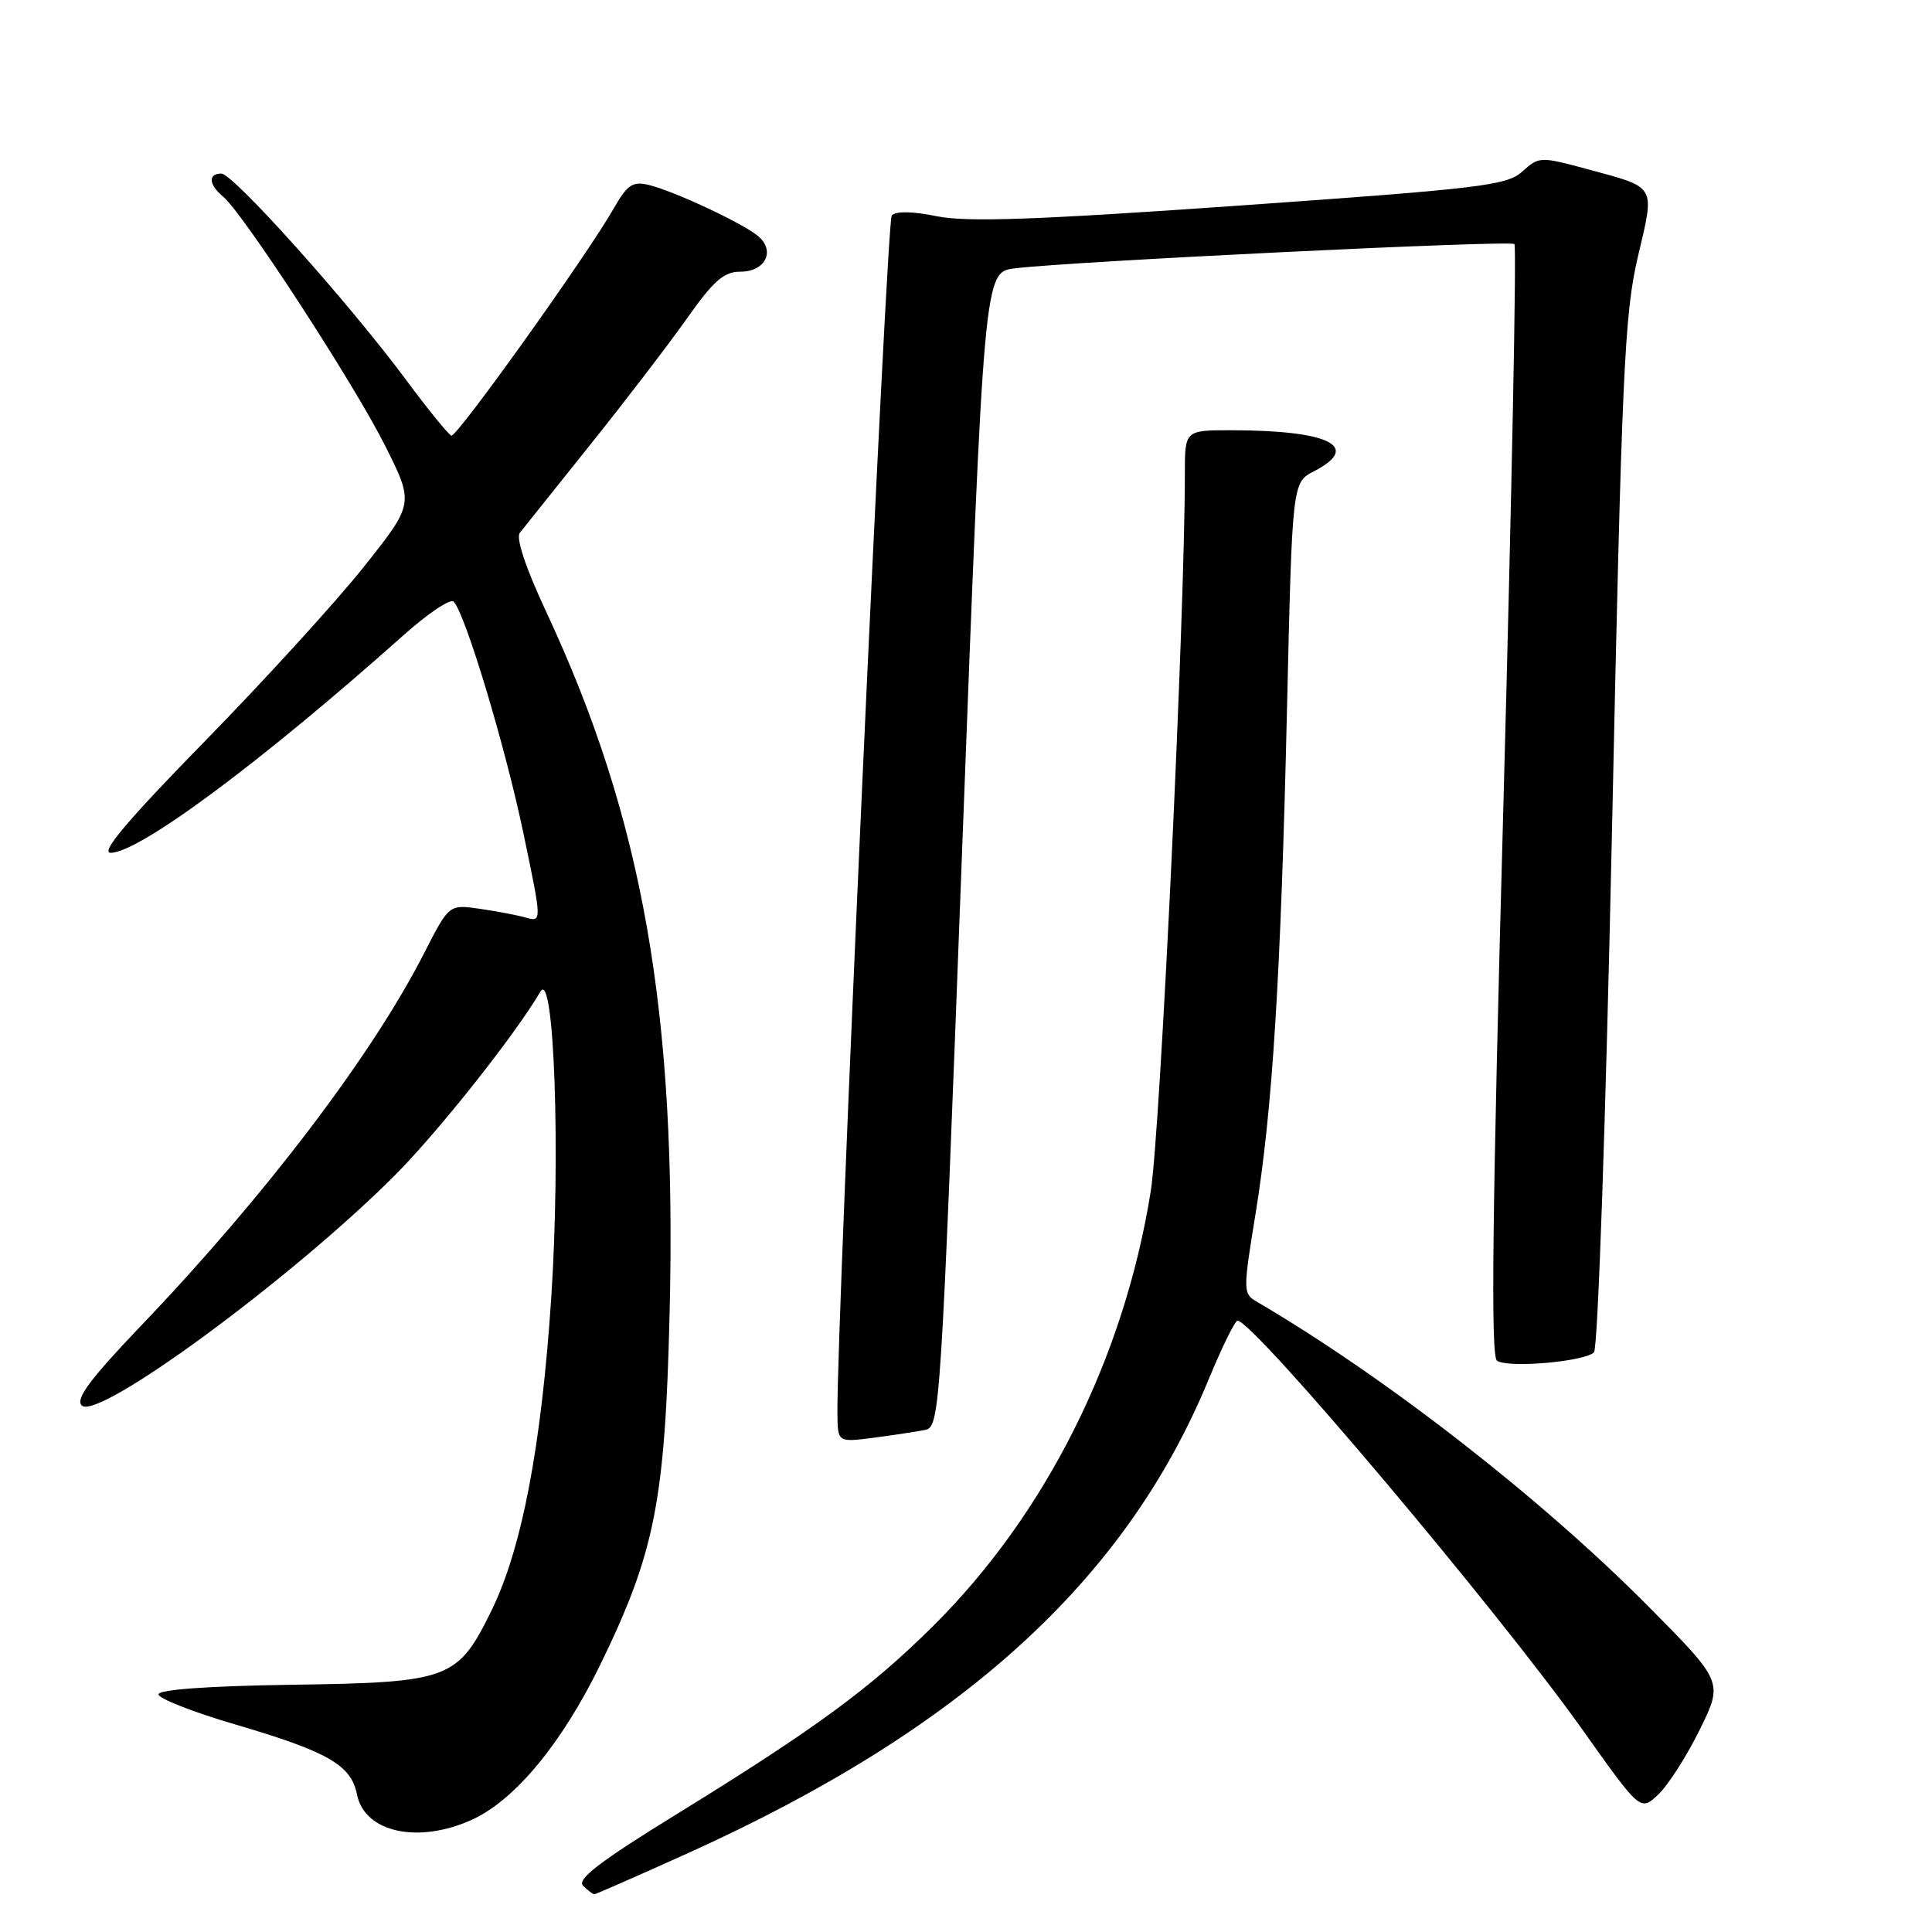 <?xml version="1.0" encoding="UTF-8" standalone="no"?>
<!DOCTYPE svg PUBLIC "-//W3C//DTD SVG 1.1//EN" "http://www.w3.org/Graphics/SVG/1.1/DTD/svg11.dtd" >
<svg xmlns="http://www.w3.org/2000/svg" xmlns:xlink="http://www.w3.org/1999/xlink" version="1.1" viewBox="0 0 256 256">
 <g >
 <path fill="currentColor"
d=" M 91.23 245.52 C 127.49 229.12 149.16 209.41 160.13 182.83 C 161.91 178.52 163.64 175.00 163.98 175.00 C 166.09 175.00 198.47 213.40 209.71 229.23 C 217.36 240.01 217.36 240.01 219.72 237.79 C 221.02 236.57 223.49 232.71 225.21 229.22 C 228.34 222.87 228.34 222.87 218.42 212.86 C 204.17 198.49 183.52 182.42 166.46 172.44 C 164.72 171.42 164.71 170.96 166.35 160.94 C 168.62 147.01 169.71 129.52 170.54 93.72 C 171.23 63.93 171.23 63.93 174.12 62.44 C 180.44 59.17 176.16 57.03 163.25 57.01 C 157.00 57.00 157.00 57.00 157.00 62.75 C 157.01 81.29 153.75 149.91 152.48 157.85 C 148.96 179.93 138.57 200.67 123.58 215.52 C 115.27 223.76 107.97 229.11 89.59 240.43 C 79.51 246.64 76.41 249.01 77.26 249.86 C 77.89 250.49 78.56 251.00 78.75 251.00 C 78.94 251.00 84.56 248.53 91.23 245.52 Z  M 62.54 241.12 C 68.24 238.53 74.47 230.99 79.58 220.50 C 86.80 205.65 88.13 198.87 88.73 173.88 C 89.69 134.13 85.18 108.50 72.39 81.10 C 69.67 75.29 68.33 71.29 68.88 70.60 C 69.36 70.00 73.56 64.75 78.20 58.94 C 82.85 53.14 88.62 45.60 91.03 42.19 C 94.54 37.21 95.92 36.00 98.09 36.00 C 101.51 36.00 102.83 33.11 100.30 31.16 C 97.97 29.36 89.22 25.30 85.98 24.51 C 83.83 23.99 83.13 24.46 81.32 27.62 C 77.74 33.90 60.54 57.95 59.81 57.72 C 59.43 57.60 56.73 54.28 53.81 50.34 C 46.23 40.12 30.90 23.00 29.33 23.00 C 27.54 23.00 27.65 24.47 29.57 26.06 C 32.21 28.25 46.86 50.76 50.99 58.98 C 54.88 66.72 54.88 66.72 48.21 75.11 C 44.54 79.73 35.04 90.14 27.11 98.25 C 16.88 108.71 13.26 113.00 14.66 113.00 C 18.43 113.00 34.58 101.01 53.41 84.22 C 56.66 81.31 59.68 79.28 60.11 79.72 C 61.64 81.27 66.91 98.75 69.34 110.34 C 71.82 122.19 71.82 122.19 69.66 121.58 C 68.47 121.25 65.70 120.72 63.50 120.41 C 59.50 119.84 59.50 119.84 56.19 126.32 C 49.30 139.82 35.15 158.45 18.72 175.63 C 11.93 182.74 9.97 185.37 10.83 186.23 C 12.92 188.32 38.44 169.58 52.17 155.89 C 57.96 150.11 68.21 137.19 71.61 131.39 C 73.43 128.28 74.30 152.99 73.04 172.00 C 71.73 191.72 69.14 205.24 65.10 213.46 C 60.62 222.55 59.58 222.94 38.61 223.24 C 27.64 223.40 21.00 223.88 21.00 224.51 C 21.00 225.06 25.55 226.85 31.11 228.48 C 43.49 232.12 46.52 233.86 47.31 237.80 C 48.31 242.81 55.41 244.36 62.54 241.12 Z  M 122.55 189.48 C 124.56 189.07 124.65 187.72 127.49 112.56 C 130.39 36.06 130.39 36.06 134.45 35.56 C 142.00 34.63 200.13 31.80 200.67 32.34 C 200.97 32.63 200.31 65.87 199.22 106.19 C 197.73 160.91 197.51 179.70 198.36 180.30 C 199.80 181.31 209.97 180.43 211.21 179.19 C 211.73 178.67 212.77 148.49 213.59 110.38 C 214.89 49.44 215.24 41.64 217.02 34.06 C 219.29 24.38 219.61 24.93 210.25 22.39 C 204.10 20.73 203.91 20.74 201.73 22.72 C 199.70 24.57 196.30 24.98 164.37 27.23 C 137.24 29.14 128.07 29.46 124.12 28.65 C 120.90 27.99 118.69 27.96 118.16 28.55 C 117.47 29.34 110.85 175.34 110.96 187.31 C 111.00 191.12 111.00 191.12 115.75 190.51 C 118.36 190.17 121.42 189.70 122.55 189.48 Z "/>
</g>
</svg>